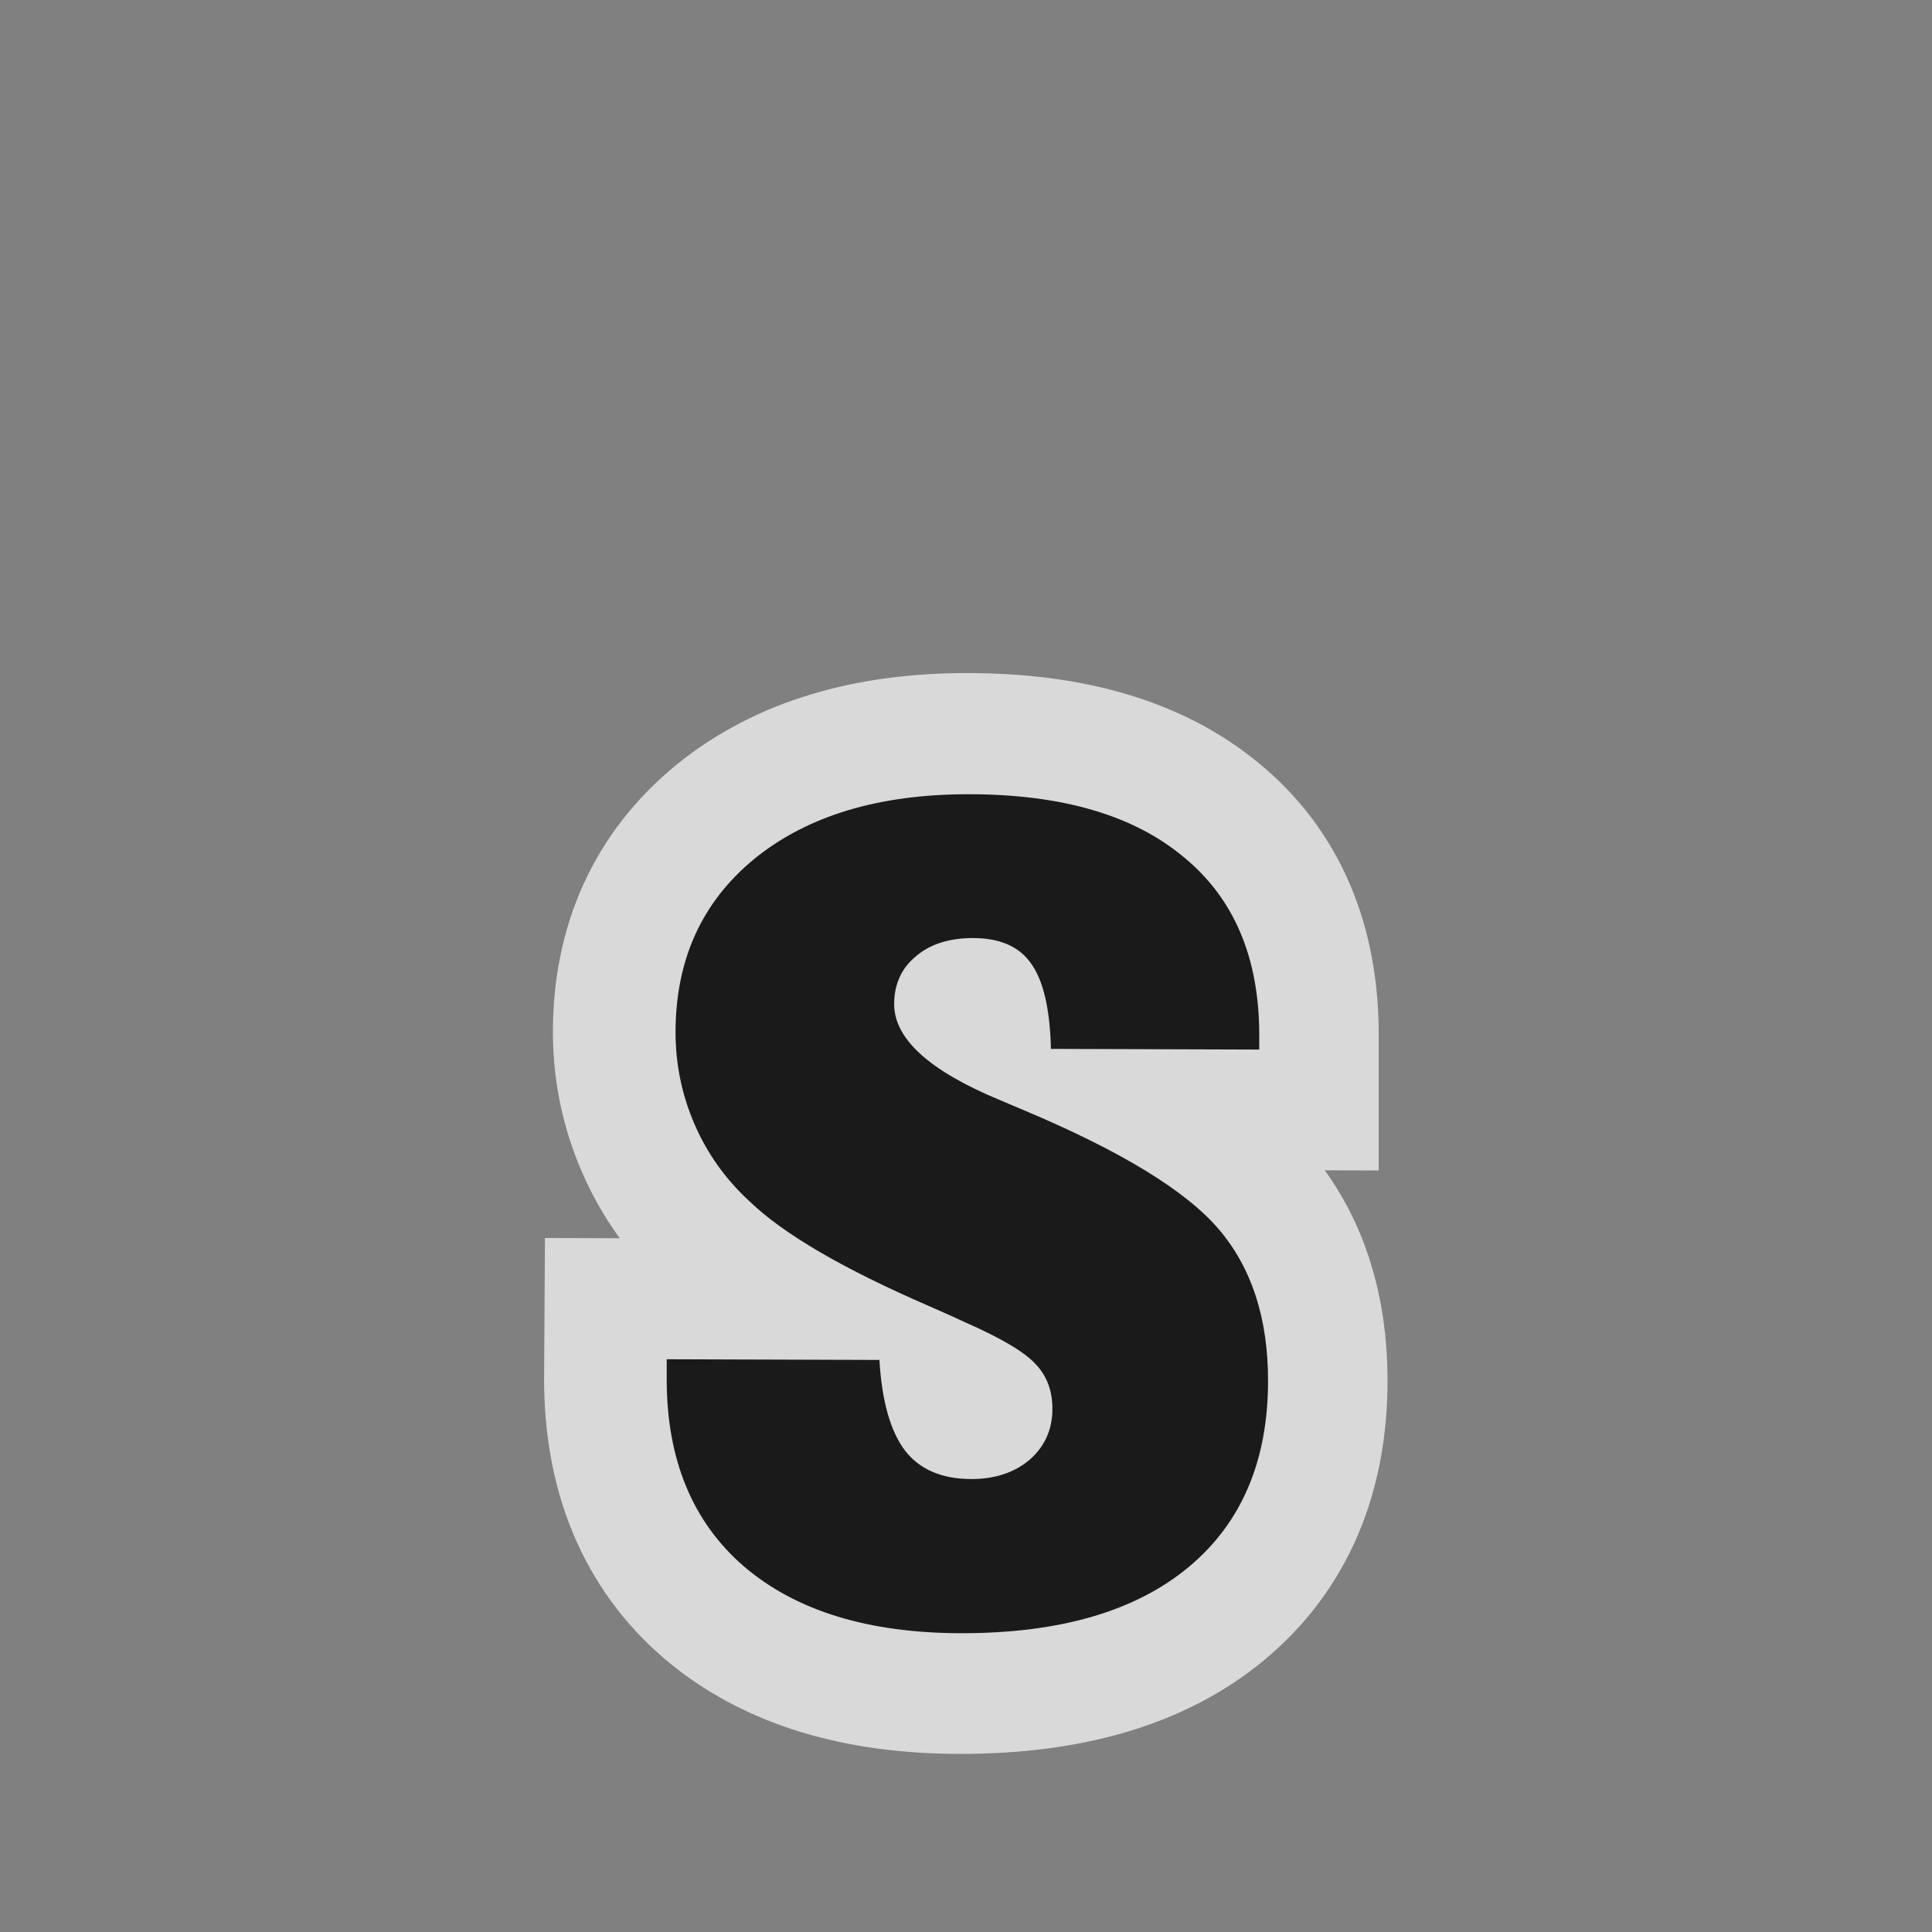 <?xml version="1.0" encoding="UTF-8" standalone="no"?>
<svg
   xmlns:dc="http://purl.org/dc/elements/1.1/"
   xmlns:cc="http://creativecommons.org/ns#"
   xmlns:rdf="http://www.w3.org/1999/02/22-rdf-syntax-ns#"
   xmlns:svg="http://www.w3.org/2000/svg"
   xmlns="http://www.w3.org/2000/svg"
   xmlns:sodipodi="http://sodipodi.sourceforge.net/DTD/sodipodi-0.dtd"
   xmlns:inkscape="http://www.inkscape.org/namespaces/inkscape"
   id="svg3828"
   height="16"
   width="16"
   version="1.1"
   sodipodi:docname="ct_fmt-txt-small.svg"
   inkscape:version="0.92.5 (2060ec1f9f, 2020-04-08)">
  <rect width="100%" height="100%" fill="#808080" stroke="none"/>
  <sodipodi:namedview
     inkscape:showpageshadow="false"
     inkscape:snap-global="false"
     inkscape:pagecheckerboard="false"
     inkscape:document-rotation="0"
     pagecolor="#ffffff"
     bordercolor="#666666"
     borderopacity="1"
     objecttolerance="10"
     gridtolerance="10"
     guidetolerance="10"
     inkscape:pageopacity="0"
     inkscape:pageshadow="2"
     inkscape:window-width="1366"
     inkscape:window-height="717"
     id="namedview41"
     showgrid="true"
     inkscape:zoom="35.295474"
     inkscape:cx="6.7561142"
     inkscape:cy="4.0660161"
     inkscape:window-x="0"
     inkscape:window-y="0"
     inkscape:window-maximized="1"
     inkscape:current-layer="svg3828">
    <inkscape:grid
       type="xygrid"
       id="grid864" />
  </sodipodi:namedview>
  <defs
     id="defs3830" />
  <g
     transform="matrix(0.27,0,0,0.27,21.493,14.111)"
     style="font-style:normal;font-variant:normal;font-weight:normal;font-stretch:normal;font-size:40px;line-height:1.25;font-family:'Swis721 BlkCn BT';-inkscape-font-specification:'Swis721 BlkCn BT';letter-spacing:0px;word-spacing:0px;white-space:pre;shape-inside:url(#rect868);fill:none;fill-opacity:1;stroke:#ffffff;stroke-width:3.7"
     id="g867"
     aria-label="s" />
  <g
     transform="matrix(0.317,0,0,0.27,18.986,11.641)"
     style="font-style:normal;font-variant:normal;font-weight:normal;font-stretch:normal;font-size:40px;line-height:1.25;font-family:'Swis721 BlkCn BT';-inkscape-font-specification:'Swis721 BlkCn BT';letter-spacing:0px;word-spacing:0px;white-space:pre;shape-inside:url(#rect868);fill:none;fill-opacity:1;stroke:#ffffff;stroke-width:3.415"
     id="g871"
     aria-label="s" />
  <g
     transform="matrix(0.23,0,0,0.23,20.828,14.287)"
     style="font-style:normal;font-variant:normal;font-weight:normal;font-stretch:normal;font-size:40px;line-height:1.25;font-family:'Swis721 BlkCn BT';-inkscape-font-specification:'Swis721 BlkCn BT';letter-spacing:0px;word-spacing:0px;white-space:pre;shape-inside:url(#rect868);fill:none;fill-opacity:1;stroke:#ffffff;stroke-width:4.341;stroke-opacity:1"
     id="g42"
     aria-label="s" />
  <path
     id="path54"
     style="font-style:normal;font-variant:normal;font-weight:normal;font-stretch:normal;font-size:40px;line-height:1.25;font-family:'Swis721 BlkCn BT';-inkscape-font-specification:'Swis721 BlkCn BT';letter-spacing:0px;word-spacing:0px;white-space:pre;shape-inside:url(#rect868);opacity:0.7;fill:none;fill-opacity:1;stroke:#ffffff;stroke-width:2"
     d="m 5.507,11.256 1.763,0.006 q 0.031,0.513 0.214,0.753 0.183,0.234 0.549,0.234 0.293,0 0.482,-0.16 0.189,-0.165 0.189,-0.422 0,-0.222 -0.134,-0.365 -0.128,-0.148 -0.58,-0.348 -0.098,-0.046 -0.305,-0.137 -1.068,-0.462 -1.489,-0.867 -0.299,-0.274 -0.458,-0.639 -0.159,-0.365 -0.159,-0.764 0,-0.901 0.653,-1.437 0.659,-0.536 1.776,-0.536 1.159,0 1.782,0.519 0.628,0.513 0.628,1.477 v 0.12 l -1.727,-0.006 q -0.012,-0.496 -0.165,-0.707 -0.146,-0.211 -0.482,-0.211 -0.299,0 -0.476,0.154 -0.177,0.148 -0.177,0.393 0,0.433 0.885,0.798 0.122,0.051 0.189,0.08 1.208,0.508 1.617,0.987 0.409,0.479 0.409,1.255 0,0.998 -0.659,1.545 -0.659,0.547 -1.879,0.547 -1.159,0 -1.806,-0.553 -0.641,-0.553 -0.641,-1.551 z"
     inkscape:connector-curvature="0" />
  <g
     transform="matrix(0.317,0,0,0.27,18.986,11.638)"
     style="font-style:normal;font-variant:normal;font-weight:normal;font-stretch:normal;font-size:40px;line-height:1.25;font-family:'Swis721 BlkCn BT';-inkscape-font-specification:'Swis721 BlkCn BT';letter-spacing:0px;word-spacing:0px;white-space:pre;shape-inside:url(#rect868);fill:#1a1a1a;fill-opacity:1;stroke:none;stroke-width:0.342"
     id="g872-3"
     aria-label="s">
    <path
       id="path870-6"
       style="font-style:normal;font-variant:normal;font-weight:normal;font-stretch:normal;font-family:'Swis721 BlkCn BT';-inkscape-font-specification:'Swis721 BlkCn BT';fill:#1a1a1a;fill-opacity:1;stroke:none;stroke-width:0.342"
       d="m -42.475,-1.412 5.557,0.021 q 0.096,1.9 0.673,2.787 0.577,0.866 1.731,0.866 0.923,0 1.519,-0.591 0.596,-0.612 0.596,-1.562 0,-0.823 -0.423,-1.351 -0.404,-0.549 -1.827,-1.288 -0.308,-0.169 -0.961,-0.507 -3.365,-1.71 -4.692,-3.209 -0.942,-1.013 -1.442,-2.364 -0.5,-1.351 -0.5,-2.829 0,-3.335 2.057,-5.32 2.077,-1.984 5.596,-1.984 3.653,0 5.615,1.921 1.981,1.9 1.981,5.468 v 0.443 l -5.442,-0.021 q -0.038,-1.837 -0.519,-2.618 -0.461,-0.781 -1.519,-0.781 -0.942,0 -1.5,0.57 -0.558,0.549 -0.558,1.457 0,1.604 2.788,2.955 0.385,0.19 0.596,0.296 3.807,1.879 5.096,3.652 1.288,1.773 1.288,4.644 0,3.694 -2.077,5.721 -2.077,2.027 -5.922,2.027 -3.653,0 -5.692,-2.048 -2.019,-2.048 -2.019,-5.742 z"
       inkscape:connector-curvature="0" />
  </g>
</svg>

